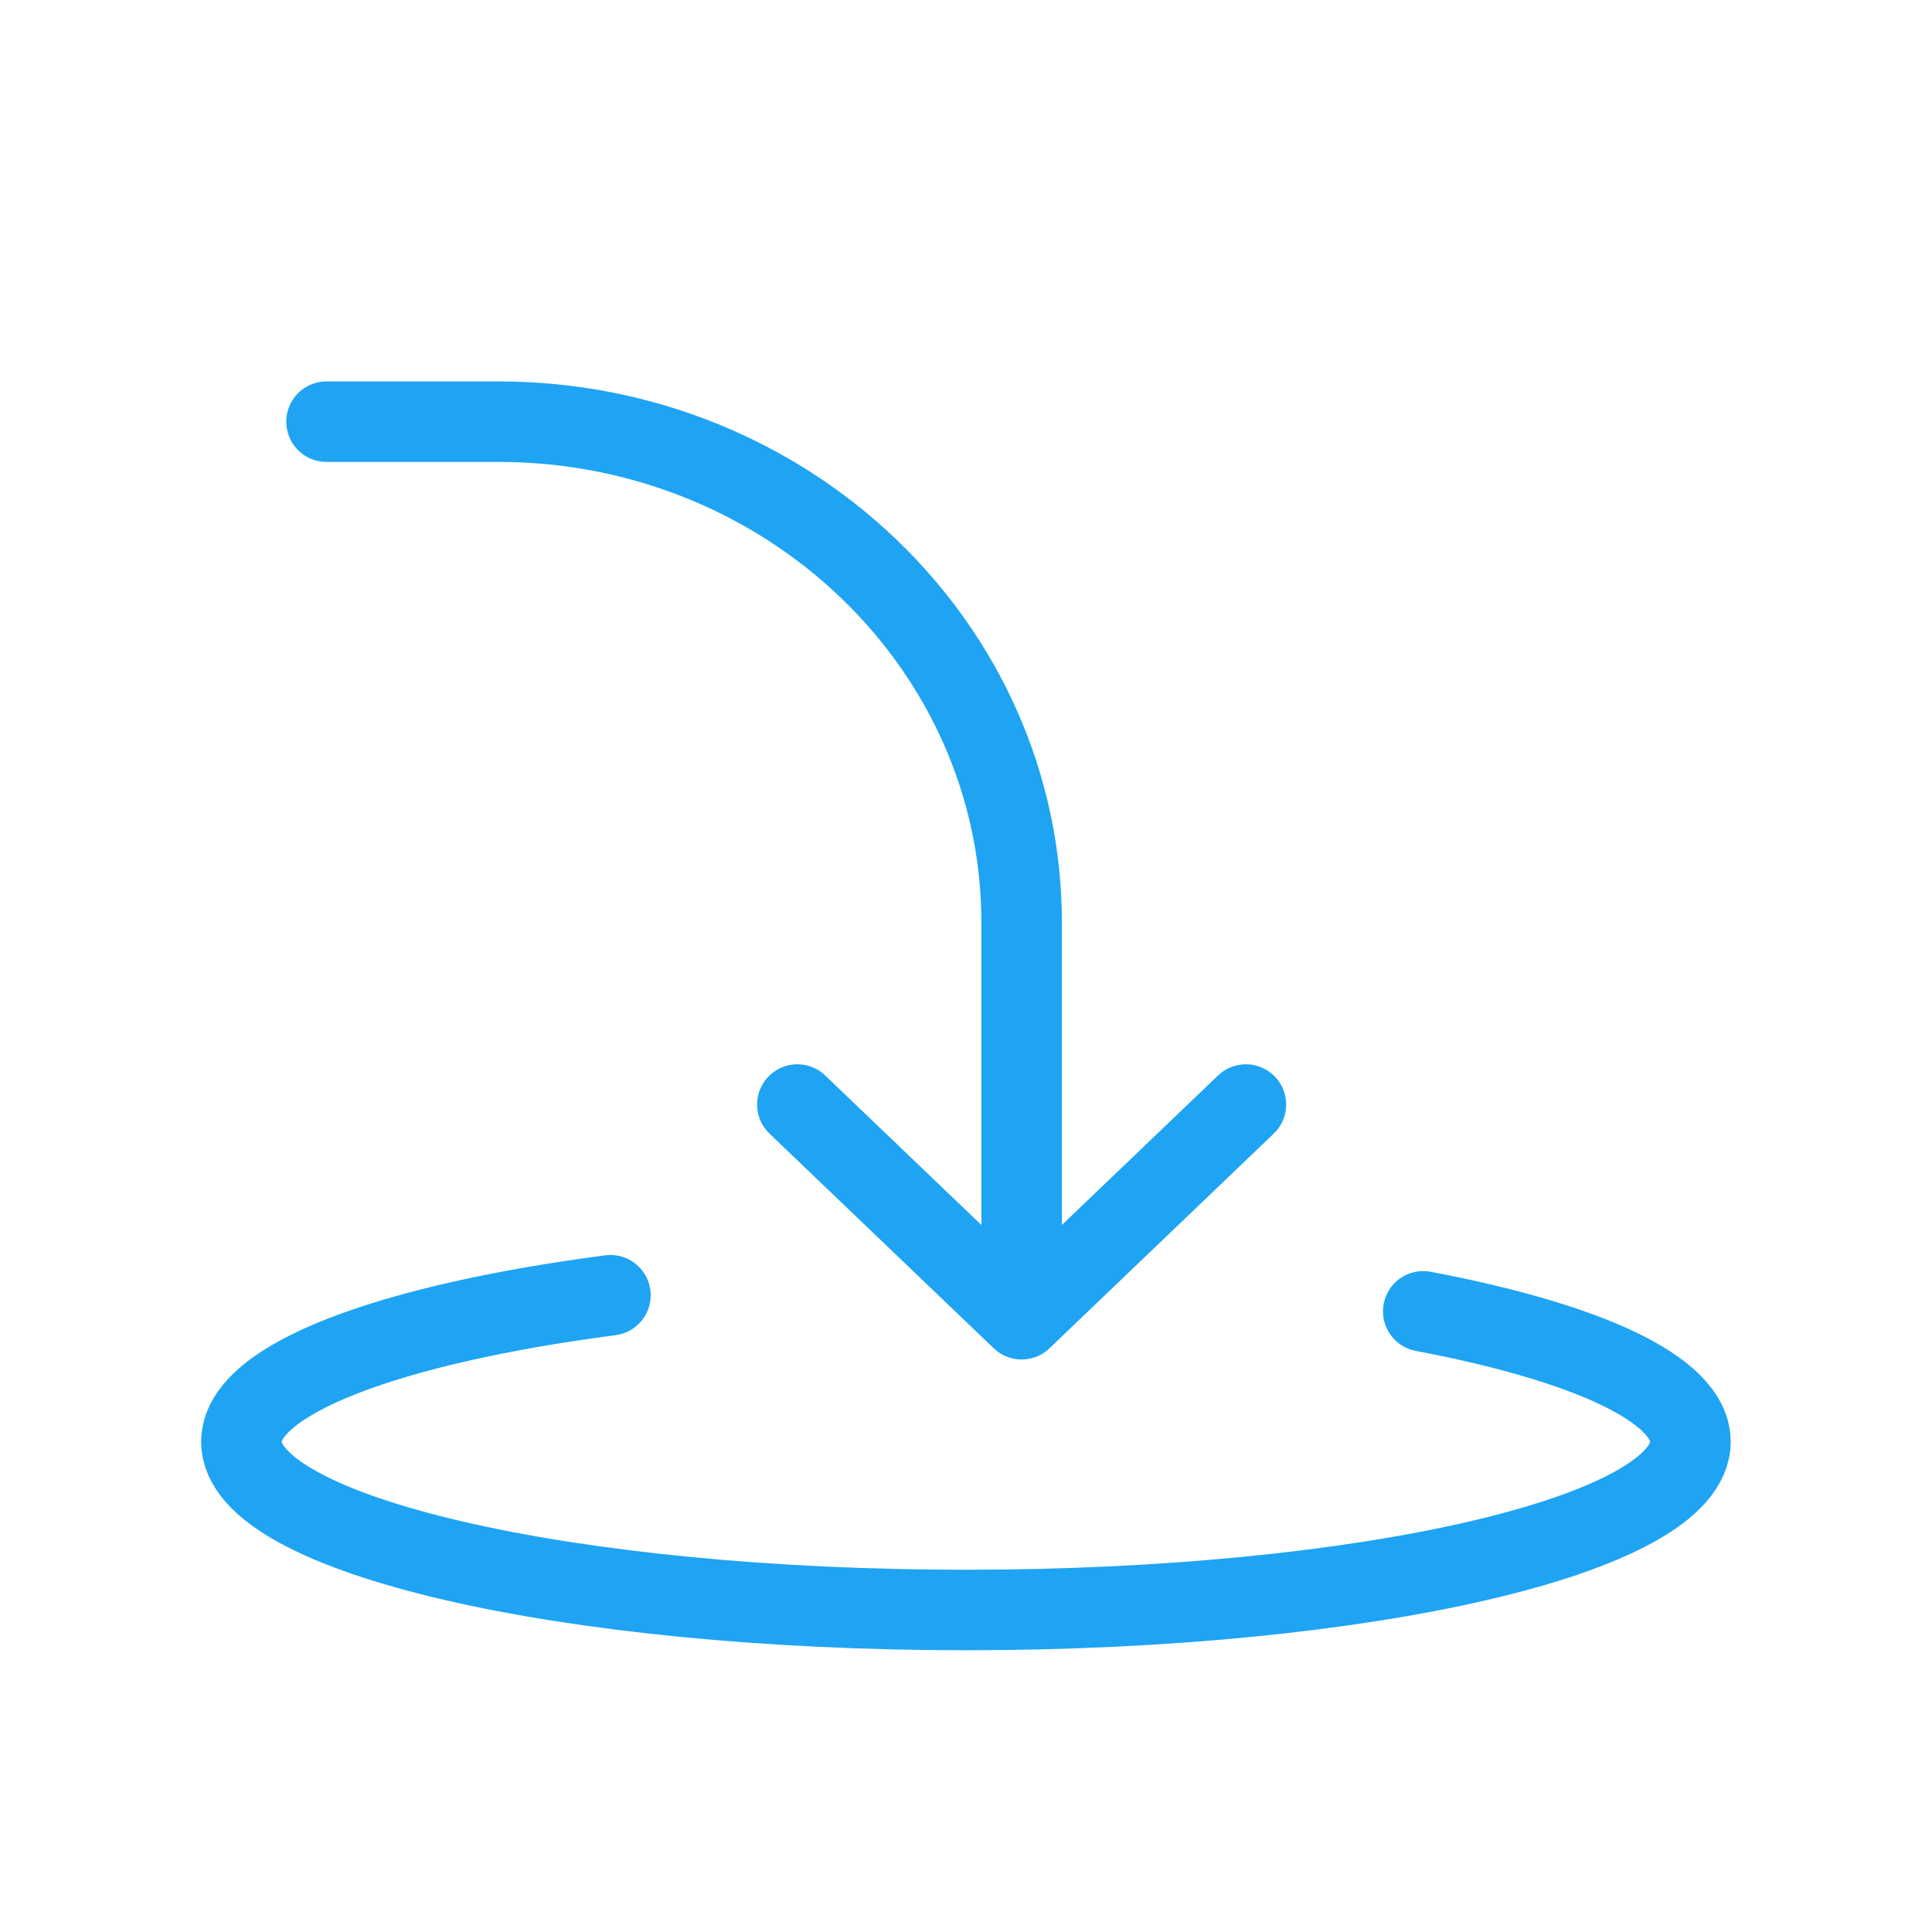 <svg xmlns="http://www.w3.org/2000/svg" width="24" height="24" viewBox="0 0 24 24">
    <path fill="none" fill-rule="evenodd" stroke="#1EA4F3" stroke-linecap="round" stroke-linejoin="round" d="M6.19 5.238c3.59 0 6.501 2.786 6.501 6.223v4.038m0 .889l2.786-2.667m-5.572 0l2.786 2.667M6.19 5.238H4.056M17.68 16.29c2.026.383 3.319.967 3.319 1.62 0 1.155-4.03 2.09-9 2.09s-9-.935-9-2.09c0-.78 1.848-1.462 4.584-1.82"/>
</svg>
